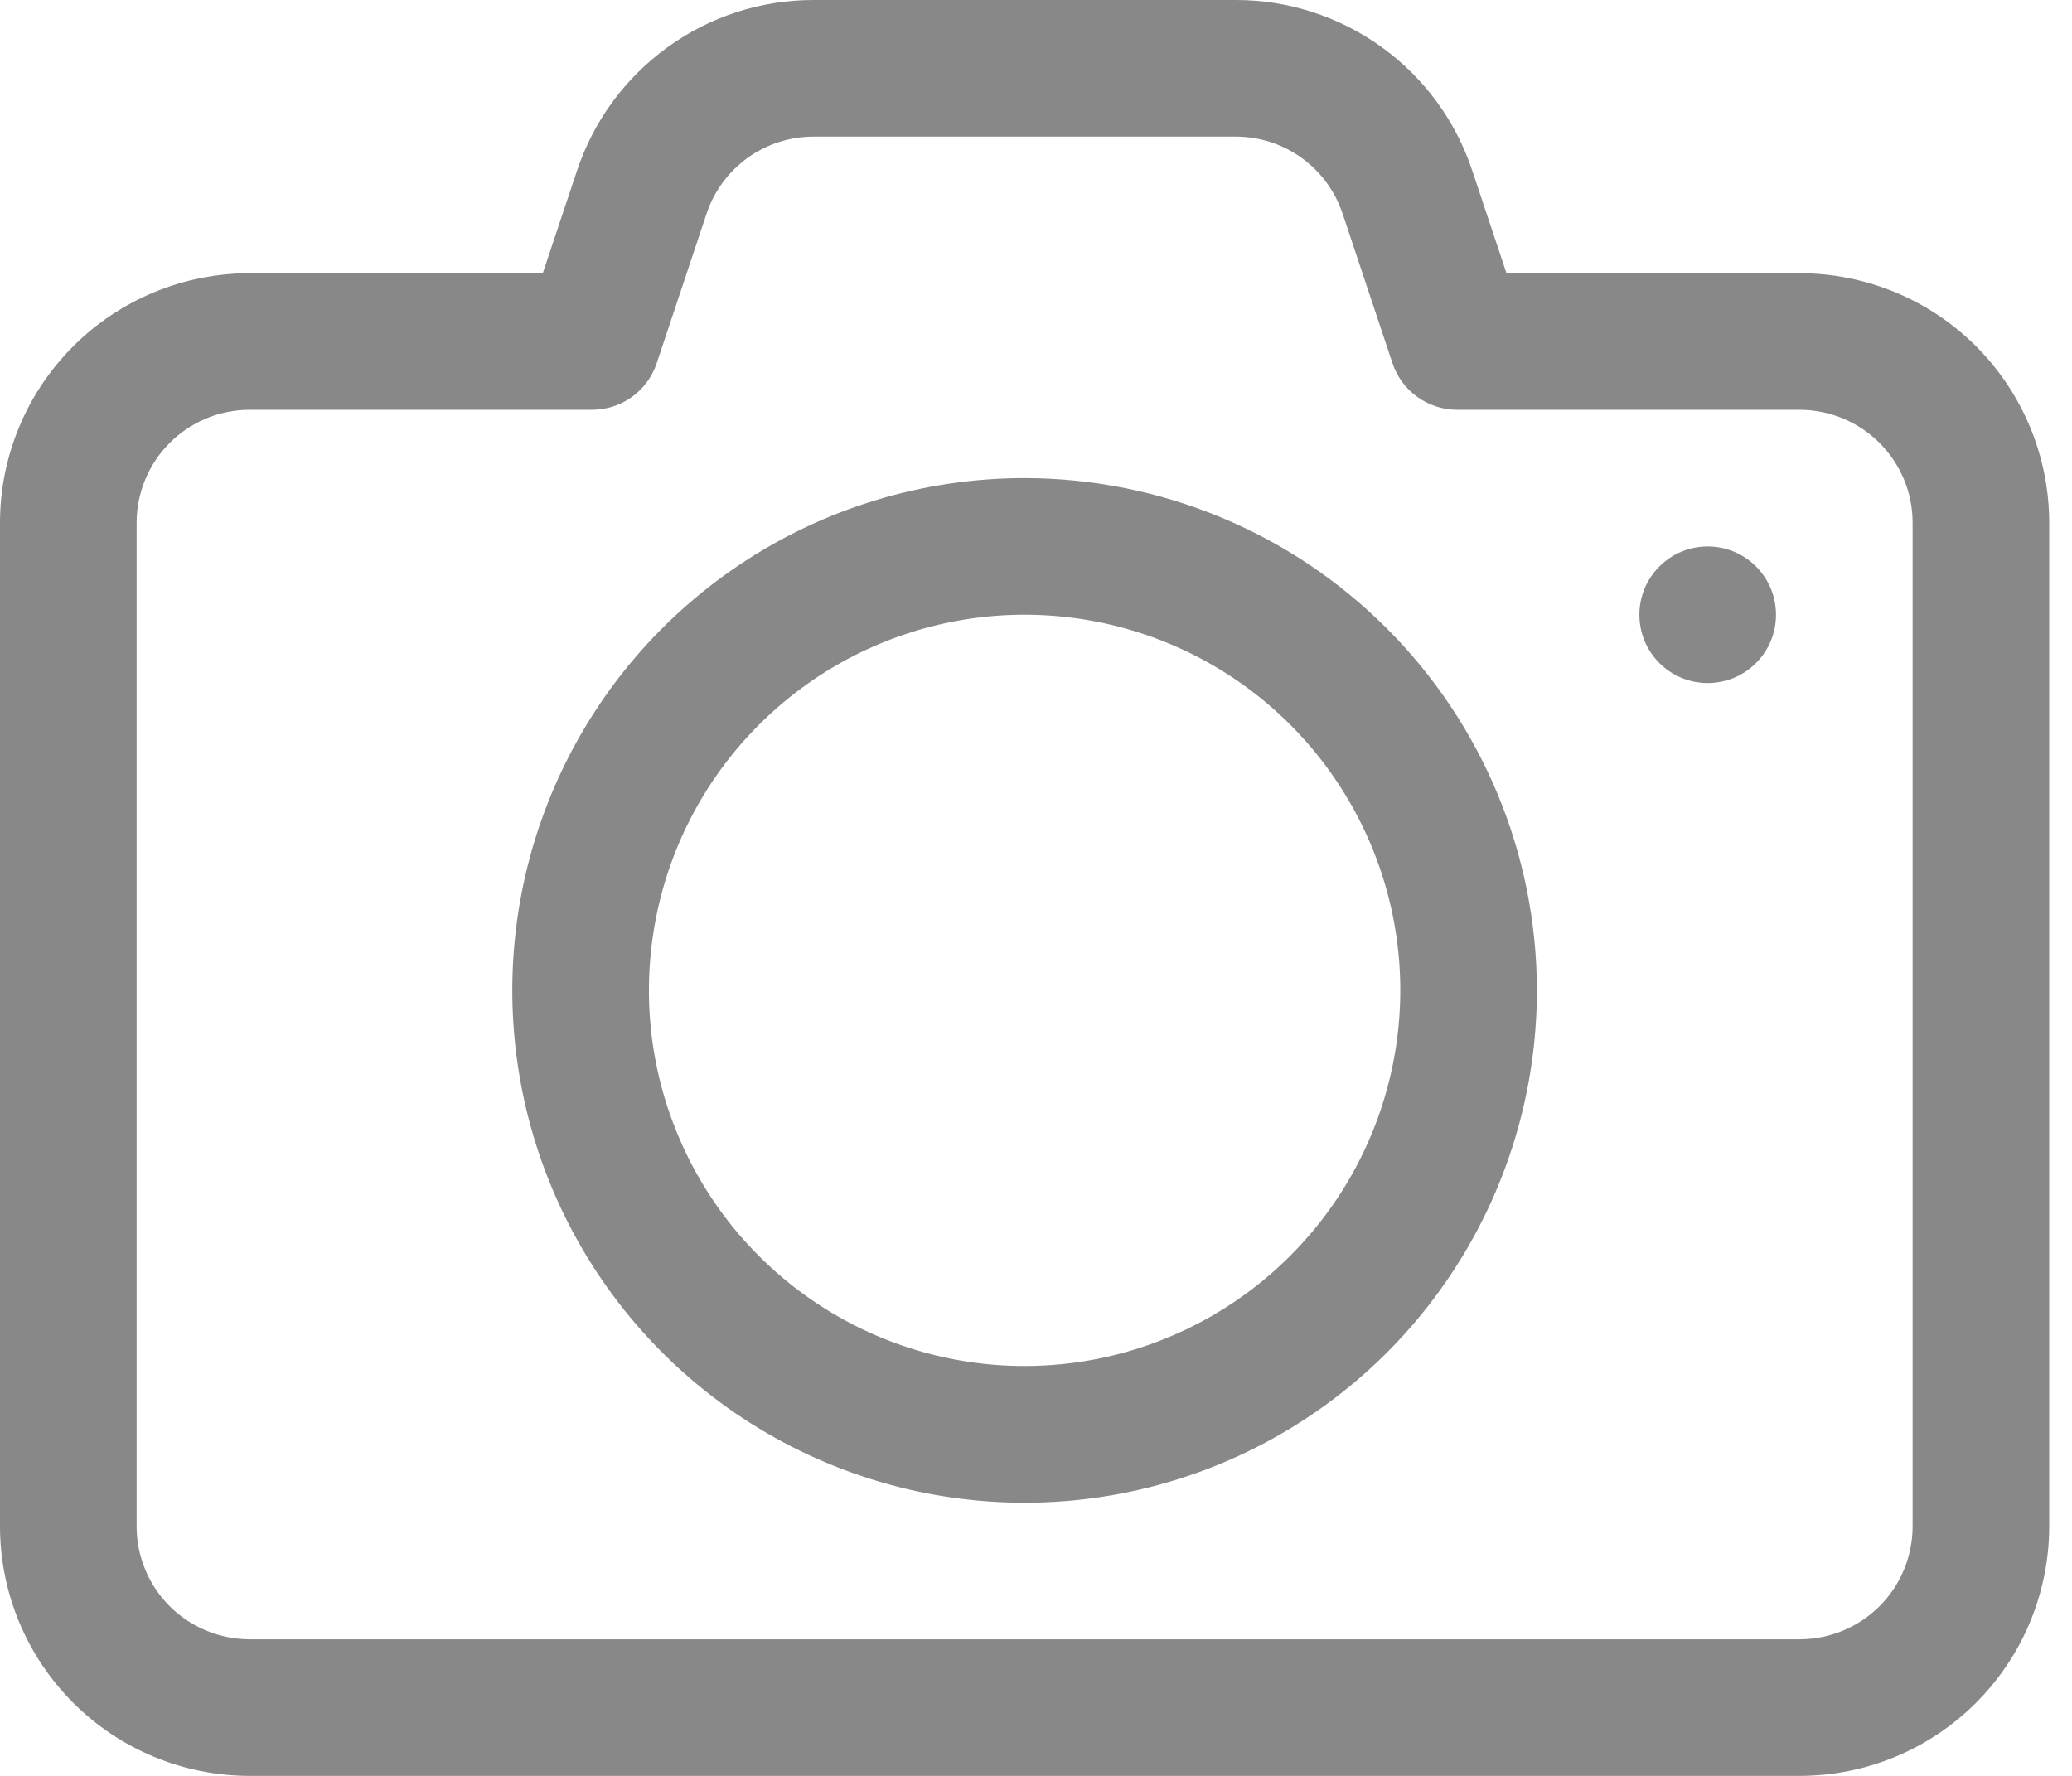 <svg width="28" height="24" viewBox="0 0 28 24" fill="none" xmlns="http://www.w3.org/2000/svg">
<path d="M24.321 3.692H20.358L19.896 2.308C19.674 1.635 19.245 1.05 18.67 0.636C18.096 0.222 17.406 -0.001 16.698 2.57448e-06H10.995C10.287 -0.001 9.597 0.222 9.023 0.637C8.449 1.051 8.02 1.636 7.797 2.308L7.335 3.692H3.371C2.477 3.693 1.62 4.049 0.988 4.681C0.356 5.313 0.001 6.17 0 7.063V20.633C0.002 21.526 0.358 22.382 0.99 23.013C1.622 23.644 2.478 23.999 3.371 24H24.325C25.218 23.998 26.074 23.642 26.705 23.01C27.336 22.378 27.691 21.522 27.692 20.629V7.06C27.69 6.167 27.334 5.311 26.703 4.679C26.071 4.048 25.214 3.693 24.321 3.692ZM25.846 20.629C25.846 21.033 25.685 21.421 25.399 21.707C25.113 21.992 24.726 22.153 24.321 22.154H3.371C2.967 22.153 2.579 21.992 2.293 21.707C2.007 21.421 1.847 21.033 1.846 20.629V7.06C1.848 6.656 2.009 6.269 2.295 5.984C2.58 5.699 2.967 5.539 3.371 5.538H8C8.194 5.538 8.383 5.477 8.54 5.364C8.697 5.251 8.814 5.091 8.875 4.907L9.548 2.888C9.649 2.585 9.843 2.321 10.103 2.133C10.363 1.946 10.675 1.846 10.995 1.846H16.698C17.018 1.846 17.33 1.946 17.59 2.134C17.849 2.321 18.043 2.585 18.144 2.889L18.817 4.907C18.878 5.091 18.995 5.251 19.153 5.364C19.31 5.477 19.498 5.538 19.692 5.538H24.321C24.726 5.539 25.113 5.7 25.399 5.986C25.685 6.272 25.846 6.659 25.846 7.063V20.629Z" fill="#888888"/>
<path d="M13.846 6.461C12.477 6.461 11.138 6.867 10 7.628C8.861 8.389 7.974 9.47 7.45 10.735C6.926 12 6.789 13.392 7.056 14.735C7.323 16.078 7.983 17.312 8.951 18.28C9.919 19.248 11.153 19.907 12.495 20.175C13.838 20.442 15.23 20.305 16.495 19.781C17.761 19.257 18.842 18.369 19.602 17.231C20.363 16.092 20.769 14.754 20.769 13.384C20.767 11.549 20.037 9.789 18.739 8.491C17.442 7.193 15.682 6.463 13.846 6.461ZM13.846 18.461C12.842 18.461 11.861 18.164 11.026 17.606C10.191 17.048 9.54 16.255 9.156 15.327C8.771 14.4 8.671 13.379 8.867 12.394C9.063 11.409 9.546 10.505 10.256 9.795C10.966 9.085 11.871 8.601 12.856 8.405C13.841 8.209 14.861 8.31 15.789 8.694C16.717 9.078 17.51 9.729 18.067 10.564C18.625 11.399 18.923 12.38 18.923 13.384C18.922 14.731 18.386 16.021 17.434 16.973C16.483 17.925 15.192 18.46 13.846 18.461Z" fill="#888888"/>
<path d="M23.077 9.231C23.587 9.231 24 8.818 24 8.308C24 7.798 23.587 7.385 23.077 7.385C22.567 7.385 22.154 7.798 22.154 8.308C22.154 8.818 22.567 9.231 23.077 9.231Z" fill="#888888"/>
</svg>
